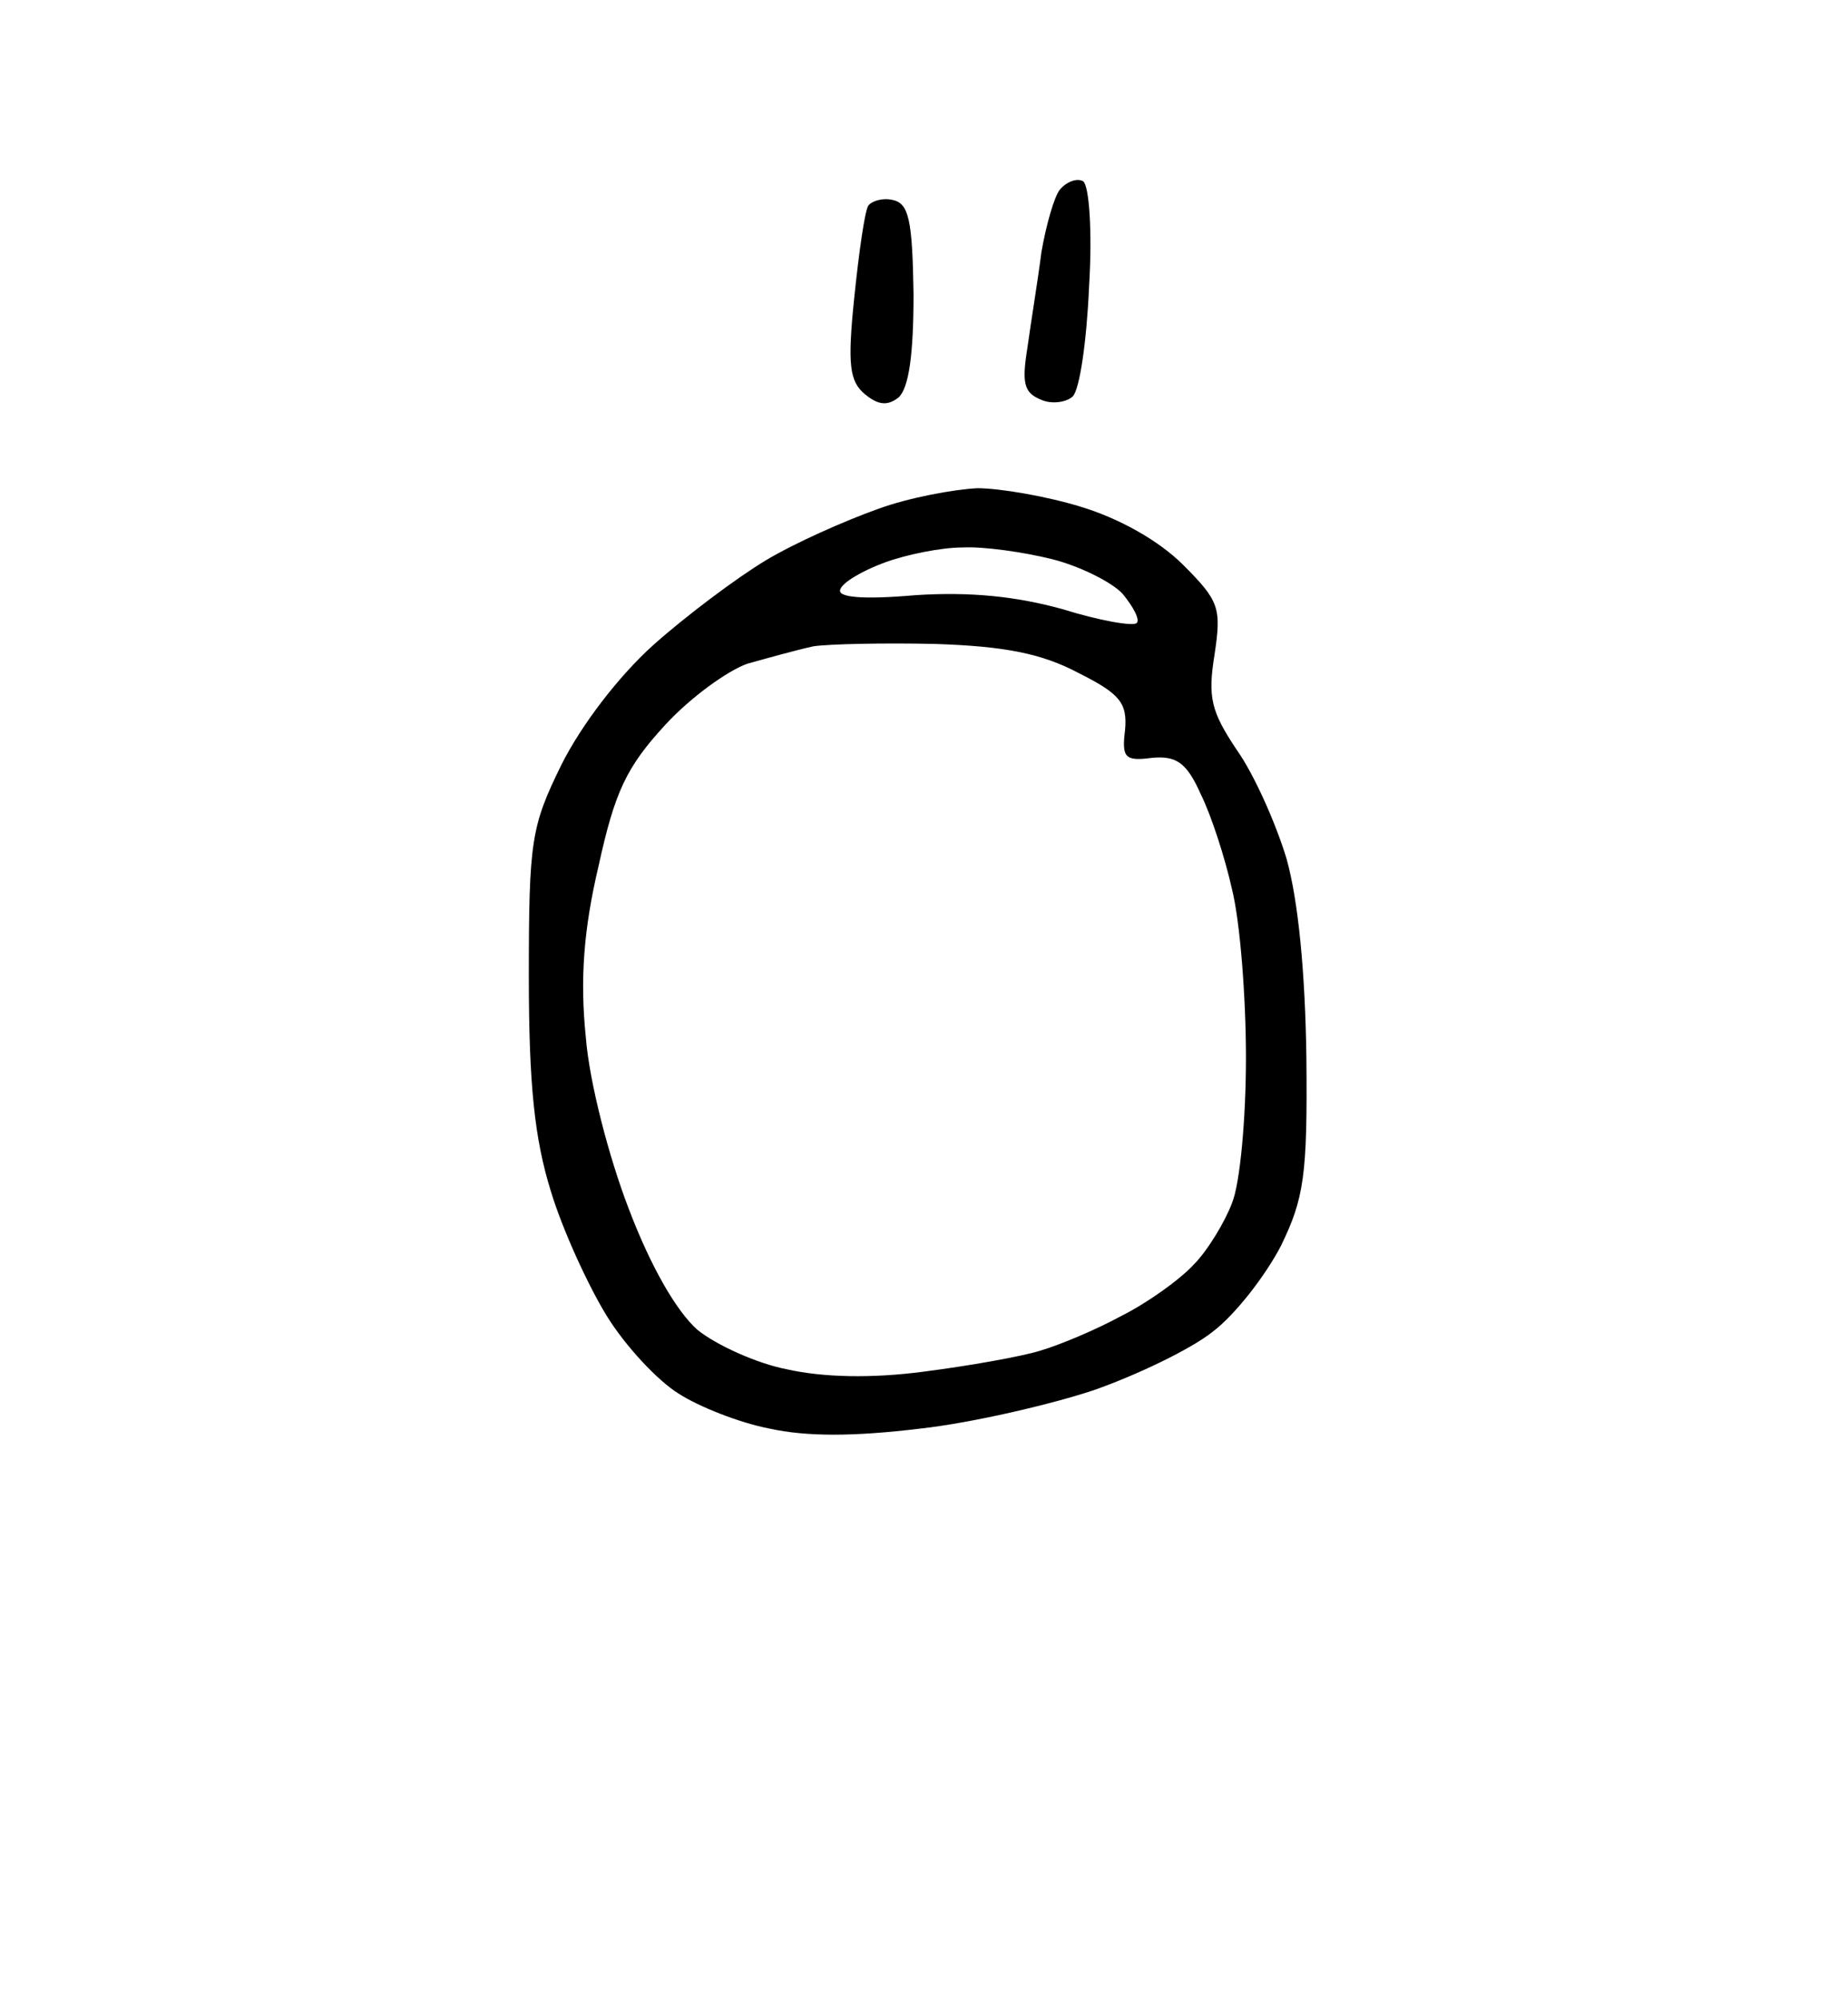 <?xml version="1.0" standalone="no"?>
<!DOCTYPE svg PUBLIC "-//W3C//DTD SVG 20010904//EN"
 "http://www.w3.org/TR/2001/REC-SVG-20010904/DTD/svg10.dtd">
<svg version="1.0" xmlns="http://www.w3.org/2000/svg"
 width="159pt" height="172pt" viewBox="0 0 159 172"
 preserveAspectRatio="xMidYMid meet">
<g transform="translate(0,172) scale(0.1,-0.1)"
fill="#000000" stroke="none">
<path d="M932 1564 c-5 3 -14 0 -20 -7 -5 -6 -12 -31 -16 -54 -3 -24 -9 -60
-12 -82 -5 -31 -3 -39 12 -45 9 -4 22 -2 27 3 6 6 12 48 14 94 3 49 0 87 -5
91z M768 1548 c-9 2 -18 -1 -21 -5 -3 -5 -8 -40 -12 -79 -6 -58 -4 -72 9 -83
12 -10 20 -10 29 -3 9 8 13 37 13 89 -1 64 -4 78 -18 81z M841 1300 c-20 -1
-59 -8 -86 -18 -28 -10 -71 -29 -96 -44 -25 -15 -69 -48 -97 -73 -30 -27 -62
-69 -79 -103 -26 -53 -28 -65 -28 -182 0 -94 5 -140 19 -185 10 -33 32 -81 48
-107 16 -26 44 -56 62 -67 17 -11 52 -25 78 -30 32 -7 72 -7 130 0 45 5 113
21 149 33 37 13 83 35 102 50 20 15 46 49 59 74 20 41 23 61 22 162 -1 74 -7
135 -17 171 -9 30 -28 73 -43 94 -22 33 -25 45 -19 82 6 40 4 46 -27 77 -21
21 -55 40 -88 50 -29 9 -70 16 -89 16z m-13 -51 c18 1 53 -4 77 -10 24 -6 52
-20 61 -30 9 -11 15 -22 12 -25 -3 -3 -32 2 -64 12 -40 11 -79 15 -126 12 -46
-4 -68 -2 -65 5 2 6 19 16 38 23 19 7 49 13 67 13z m-23 -83 c59 -2 91 -8 123
-25 36 -18 42 -26 40 -49 -3 -24 0 -27 23 -24 21 2 30 -4 42 -31 9 -18 21 -55
27 -82 7 -28 12 -93 12 -145 0 -52 -5 -108 -12 -125 -6 -16 -21 -41 -33 -53
-12 -13 -40 -33 -62 -44 -22 -12 -53 -25 -70 -30 -16 -5 -61 -13 -100 -18 -45
-6 -87 -5 -118 2 -26 5 -61 21 -77 34 -18 16 -40 54 -59 104 -17 44 -34 109
-37 148 -5 49 -2 92 11 147 14 64 24 85 57 121 22 24 54 47 71 53 18 5 43 12
57 15 14 2 61 3 105 2z"/>
</g>
</svg>
